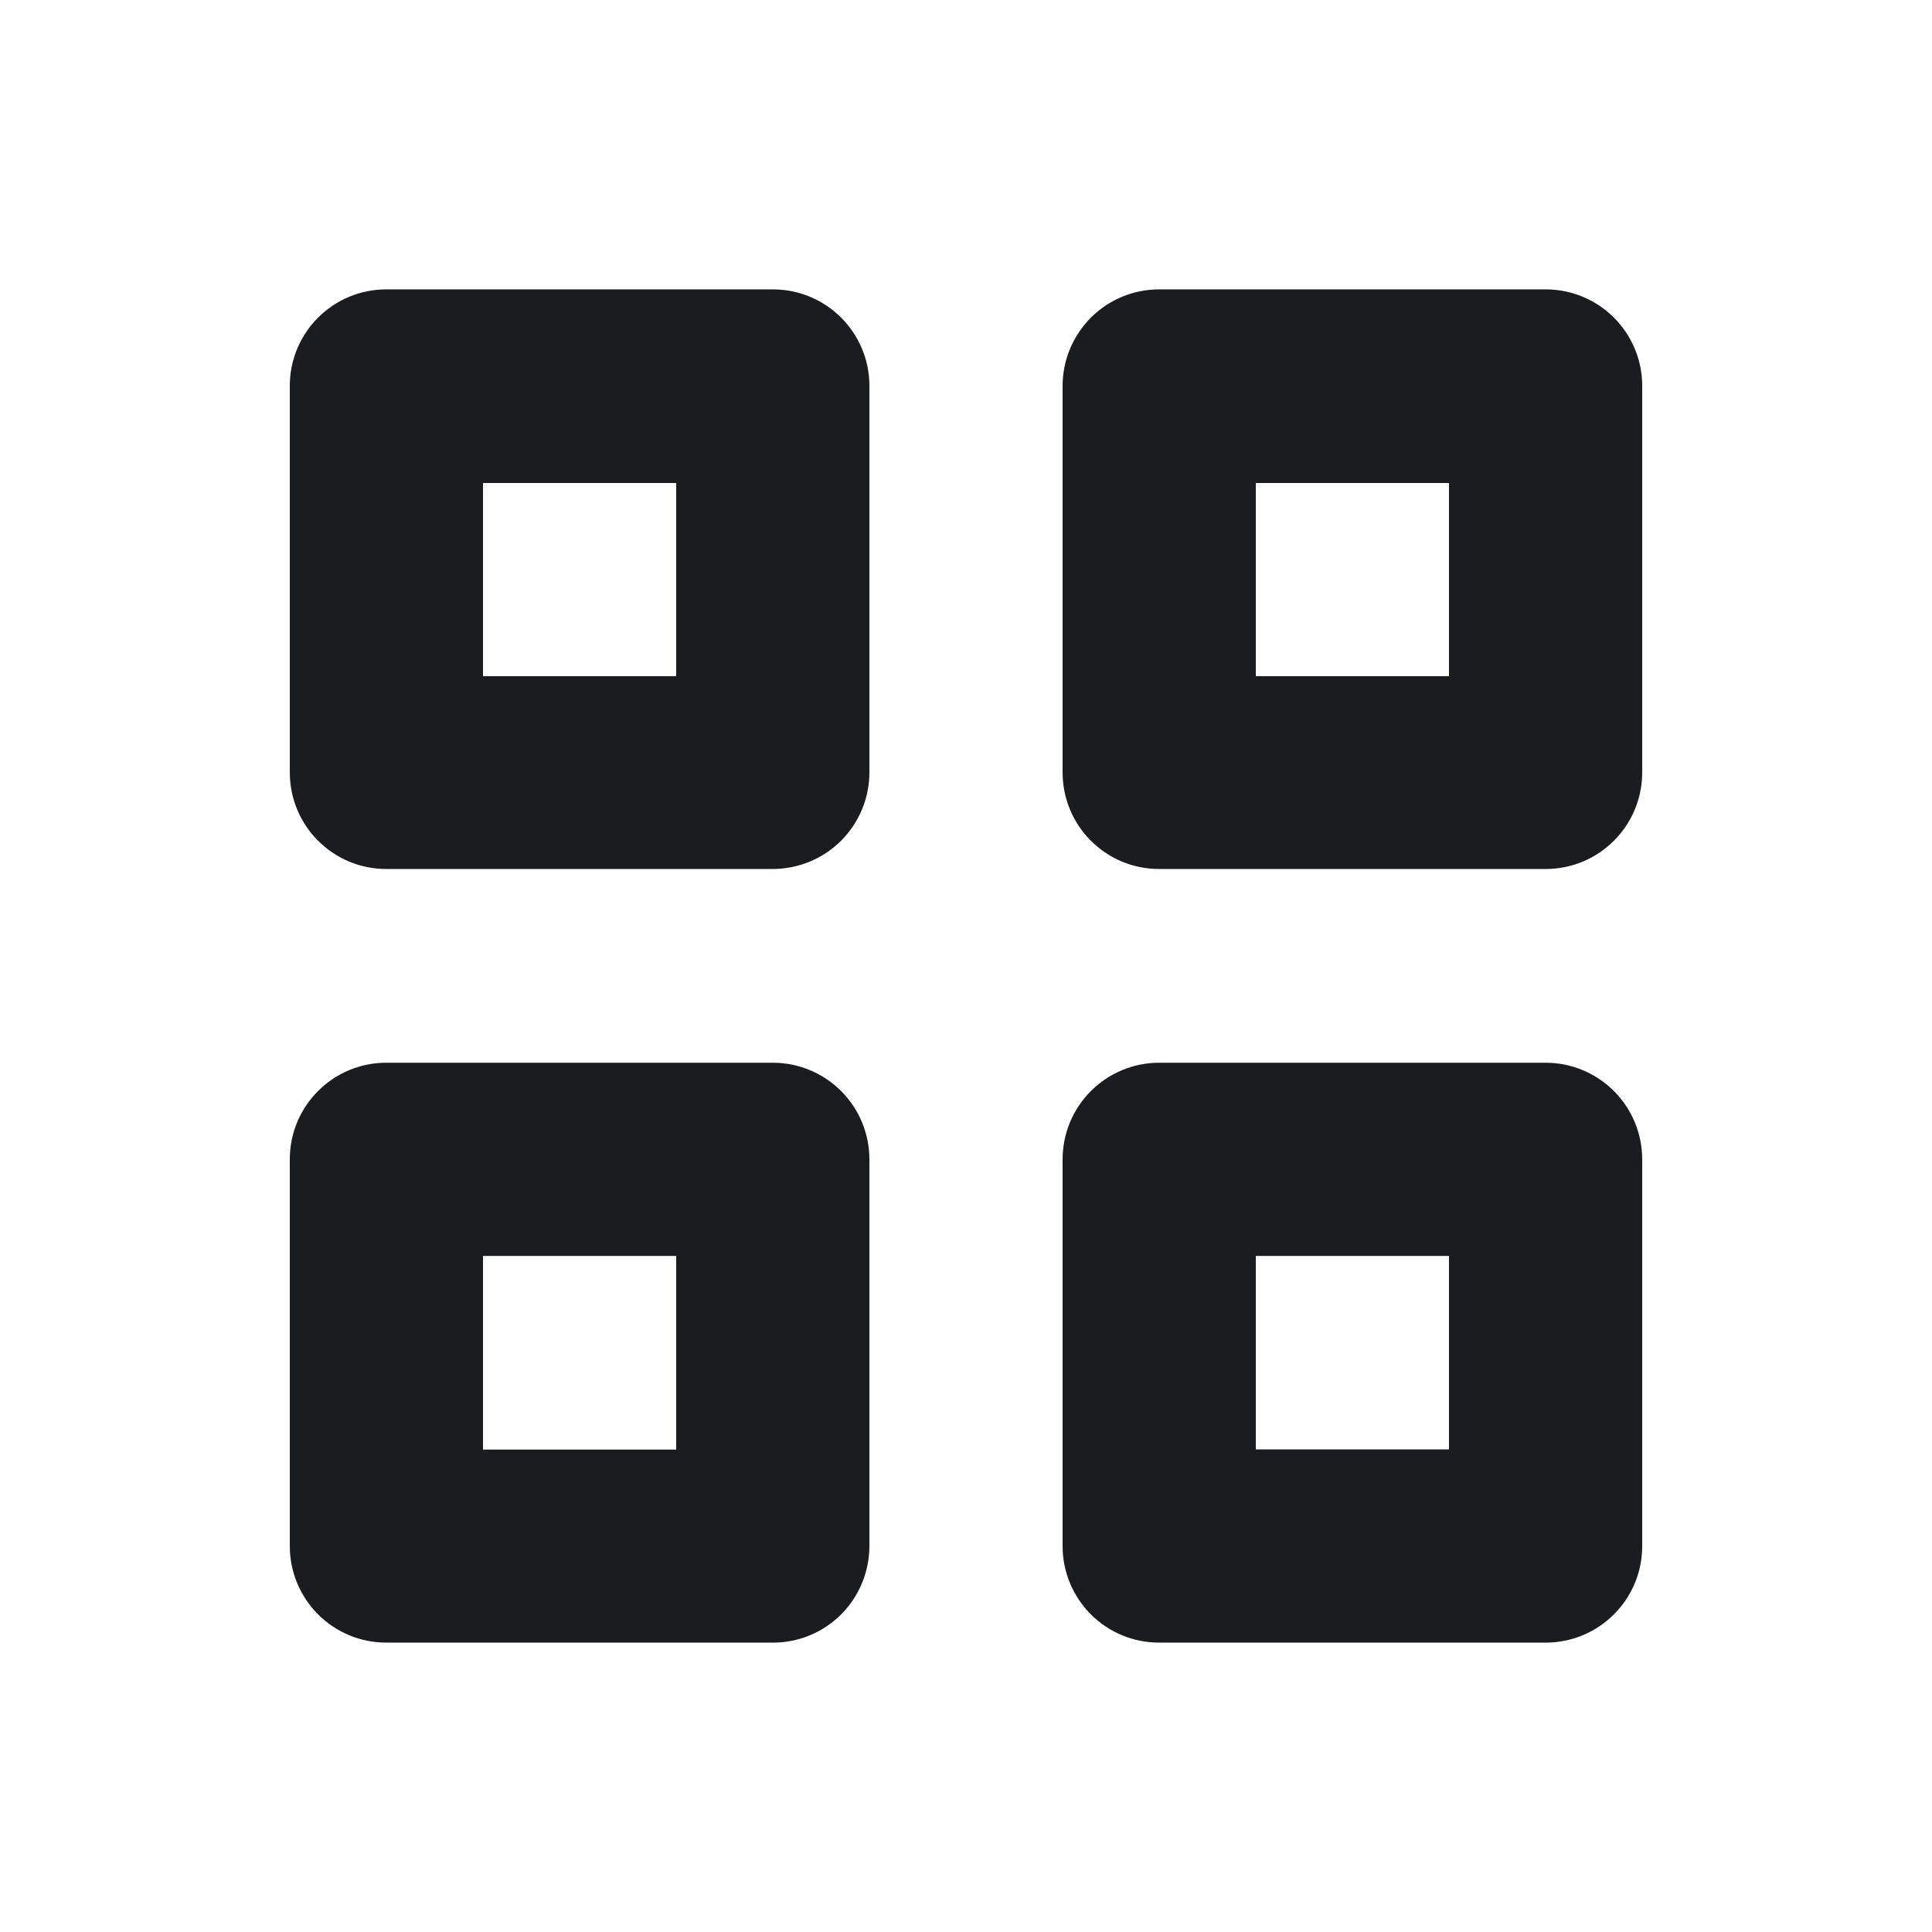 <svg width="14" height="14" viewBox="0 0 14 14" fill="none" xmlns="http://www.w3.org/2000/svg">
<g clip-path="url(#clip0_185_1355)">
<path fill-rule="evenodd" clip-rule="evenodd" d="M11.201 7.701C11.386 7.701 11.564 7.775 11.695 7.906C11.826 8.037 11.9 8.215 11.9 8.401V11.206C11.899 11.591 11.586 11.903 11.201 11.903H8.399C8.013 11.903 7.7 11.59 7.7 11.203V8.401C7.7 8.215 7.774 8.037 7.905 7.906C8.036 7.775 8.214 7.701 8.399 7.701H11.201ZM5.601 7.701C5.786 7.701 5.964 7.775 6.095 7.906C6.226 8.037 6.3 8.215 6.3 8.401V11.206C6.299 11.391 6.225 11.569 6.094 11.7C5.962 11.831 5.784 11.904 5.599 11.903H2.799C2.413 11.903 2.1 11.59 2.1 11.203V8.401C2.1 8.014 2.413 7.701 2.799 7.701H5.601ZM10.5 9.101H9.1V10.503H10.5V9.101ZM4.9 9.101H3.5V10.504H4.9V9.101ZM11.201 2.097C11.587 2.097 11.9 2.41 11.9 2.796V5.597C11.9 5.984 11.587 6.297 11.201 6.297H8.399C8.013 6.297 7.7 5.984 7.7 5.597V2.796C7.7 2.611 7.774 2.433 7.905 2.302C8.036 2.17 8.214 2.097 8.399 2.097H11.201ZM5.601 2.097C5.987 2.097 6.3 2.41 6.3 2.796V5.597C6.3 5.783 6.226 5.961 6.094 6.093C5.963 6.224 5.784 6.297 5.599 6.297H2.799C2.413 6.297 2.1 5.984 2.1 5.597V2.796C2.1 2.41 2.413 2.097 2.799 2.097H5.601ZM10.5 3.5H9.1V4.9H10.5V3.5ZM4.9 3.5H3.5V4.9H4.9V3.5Z" fill="#1A1C1F"/>
</g>
<defs>
<clipPath id="clip0_185_1355">
<rect width="14" height="14" fill="white"/>
</clipPath>
</defs>
</svg>
